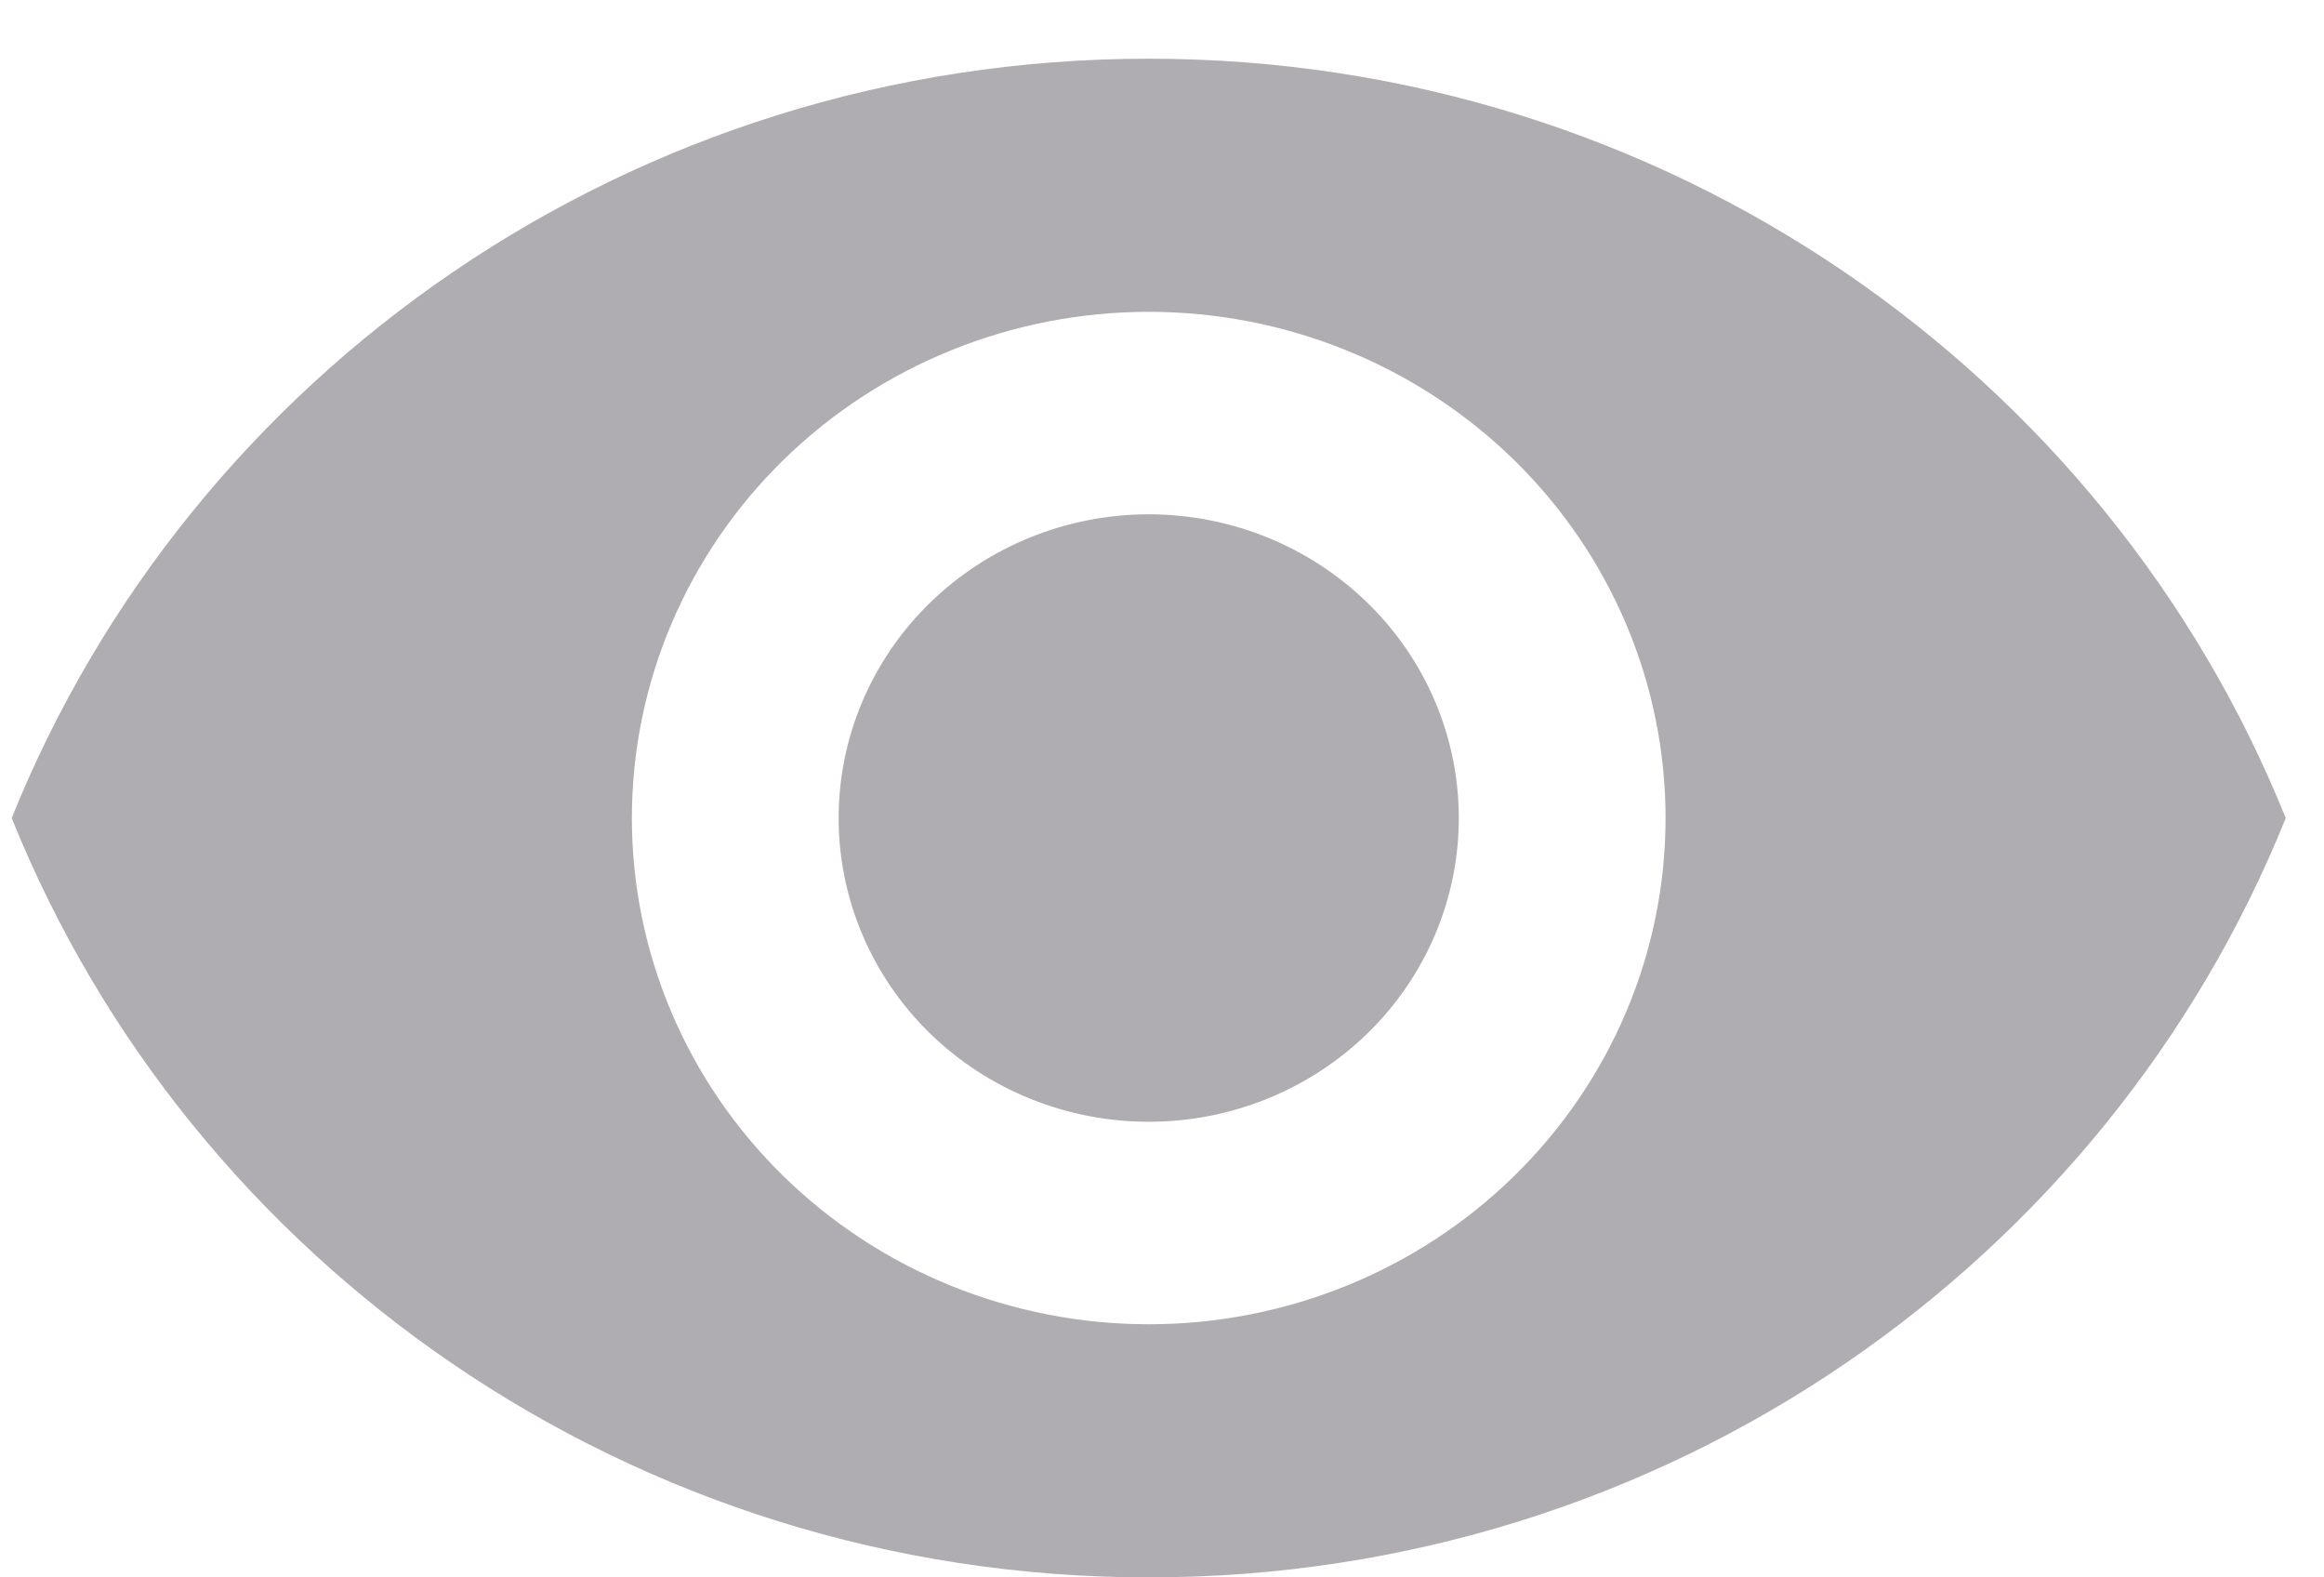 <svg width="28" height="19" viewBox="0 0 28 19" fill="none" xmlns="http://www.w3.org/2000/svg">
<path d="M13.84 6.195C12.849 6.195 11.899 6.581 11.198 7.267C10.498 7.953 10.104 8.883 10.104 9.854C10.104 10.824 10.498 11.755 11.198 12.441C11.899 13.127 12.849 13.512 13.84 13.512C14.831 13.512 15.781 13.127 16.482 12.441C17.183 11.755 17.576 10.824 17.576 9.854C17.576 8.883 17.183 7.953 16.482 7.267C15.781 6.581 14.831 6.195 13.84 6.195ZM13.84 15.951C12.189 15.951 10.605 15.309 9.437 14.165C8.269 13.022 7.613 11.471 7.613 9.854C7.613 8.236 8.269 6.686 9.437 5.542C10.605 4.399 12.189 3.756 13.84 3.756C15.492 3.756 17.075 4.399 18.243 5.542C19.411 6.686 20.067 8.236 20.067 9.854C20.067 11.471 19.411 13.022 18.243 14.165C17.075 15.309 15.492 15.951 13.84 15.951ZM13.84 0.707C7.613 0.707 2.296 4.5 0.141 9.854C2.296 15.207 7.613 19 13.84 19C20.067 19 25.384 15.207 27.539 9.854C25.384 4.5 20.067 0.707 13.84 0.707Z" fill="#AFADB1"/>
</svg>
